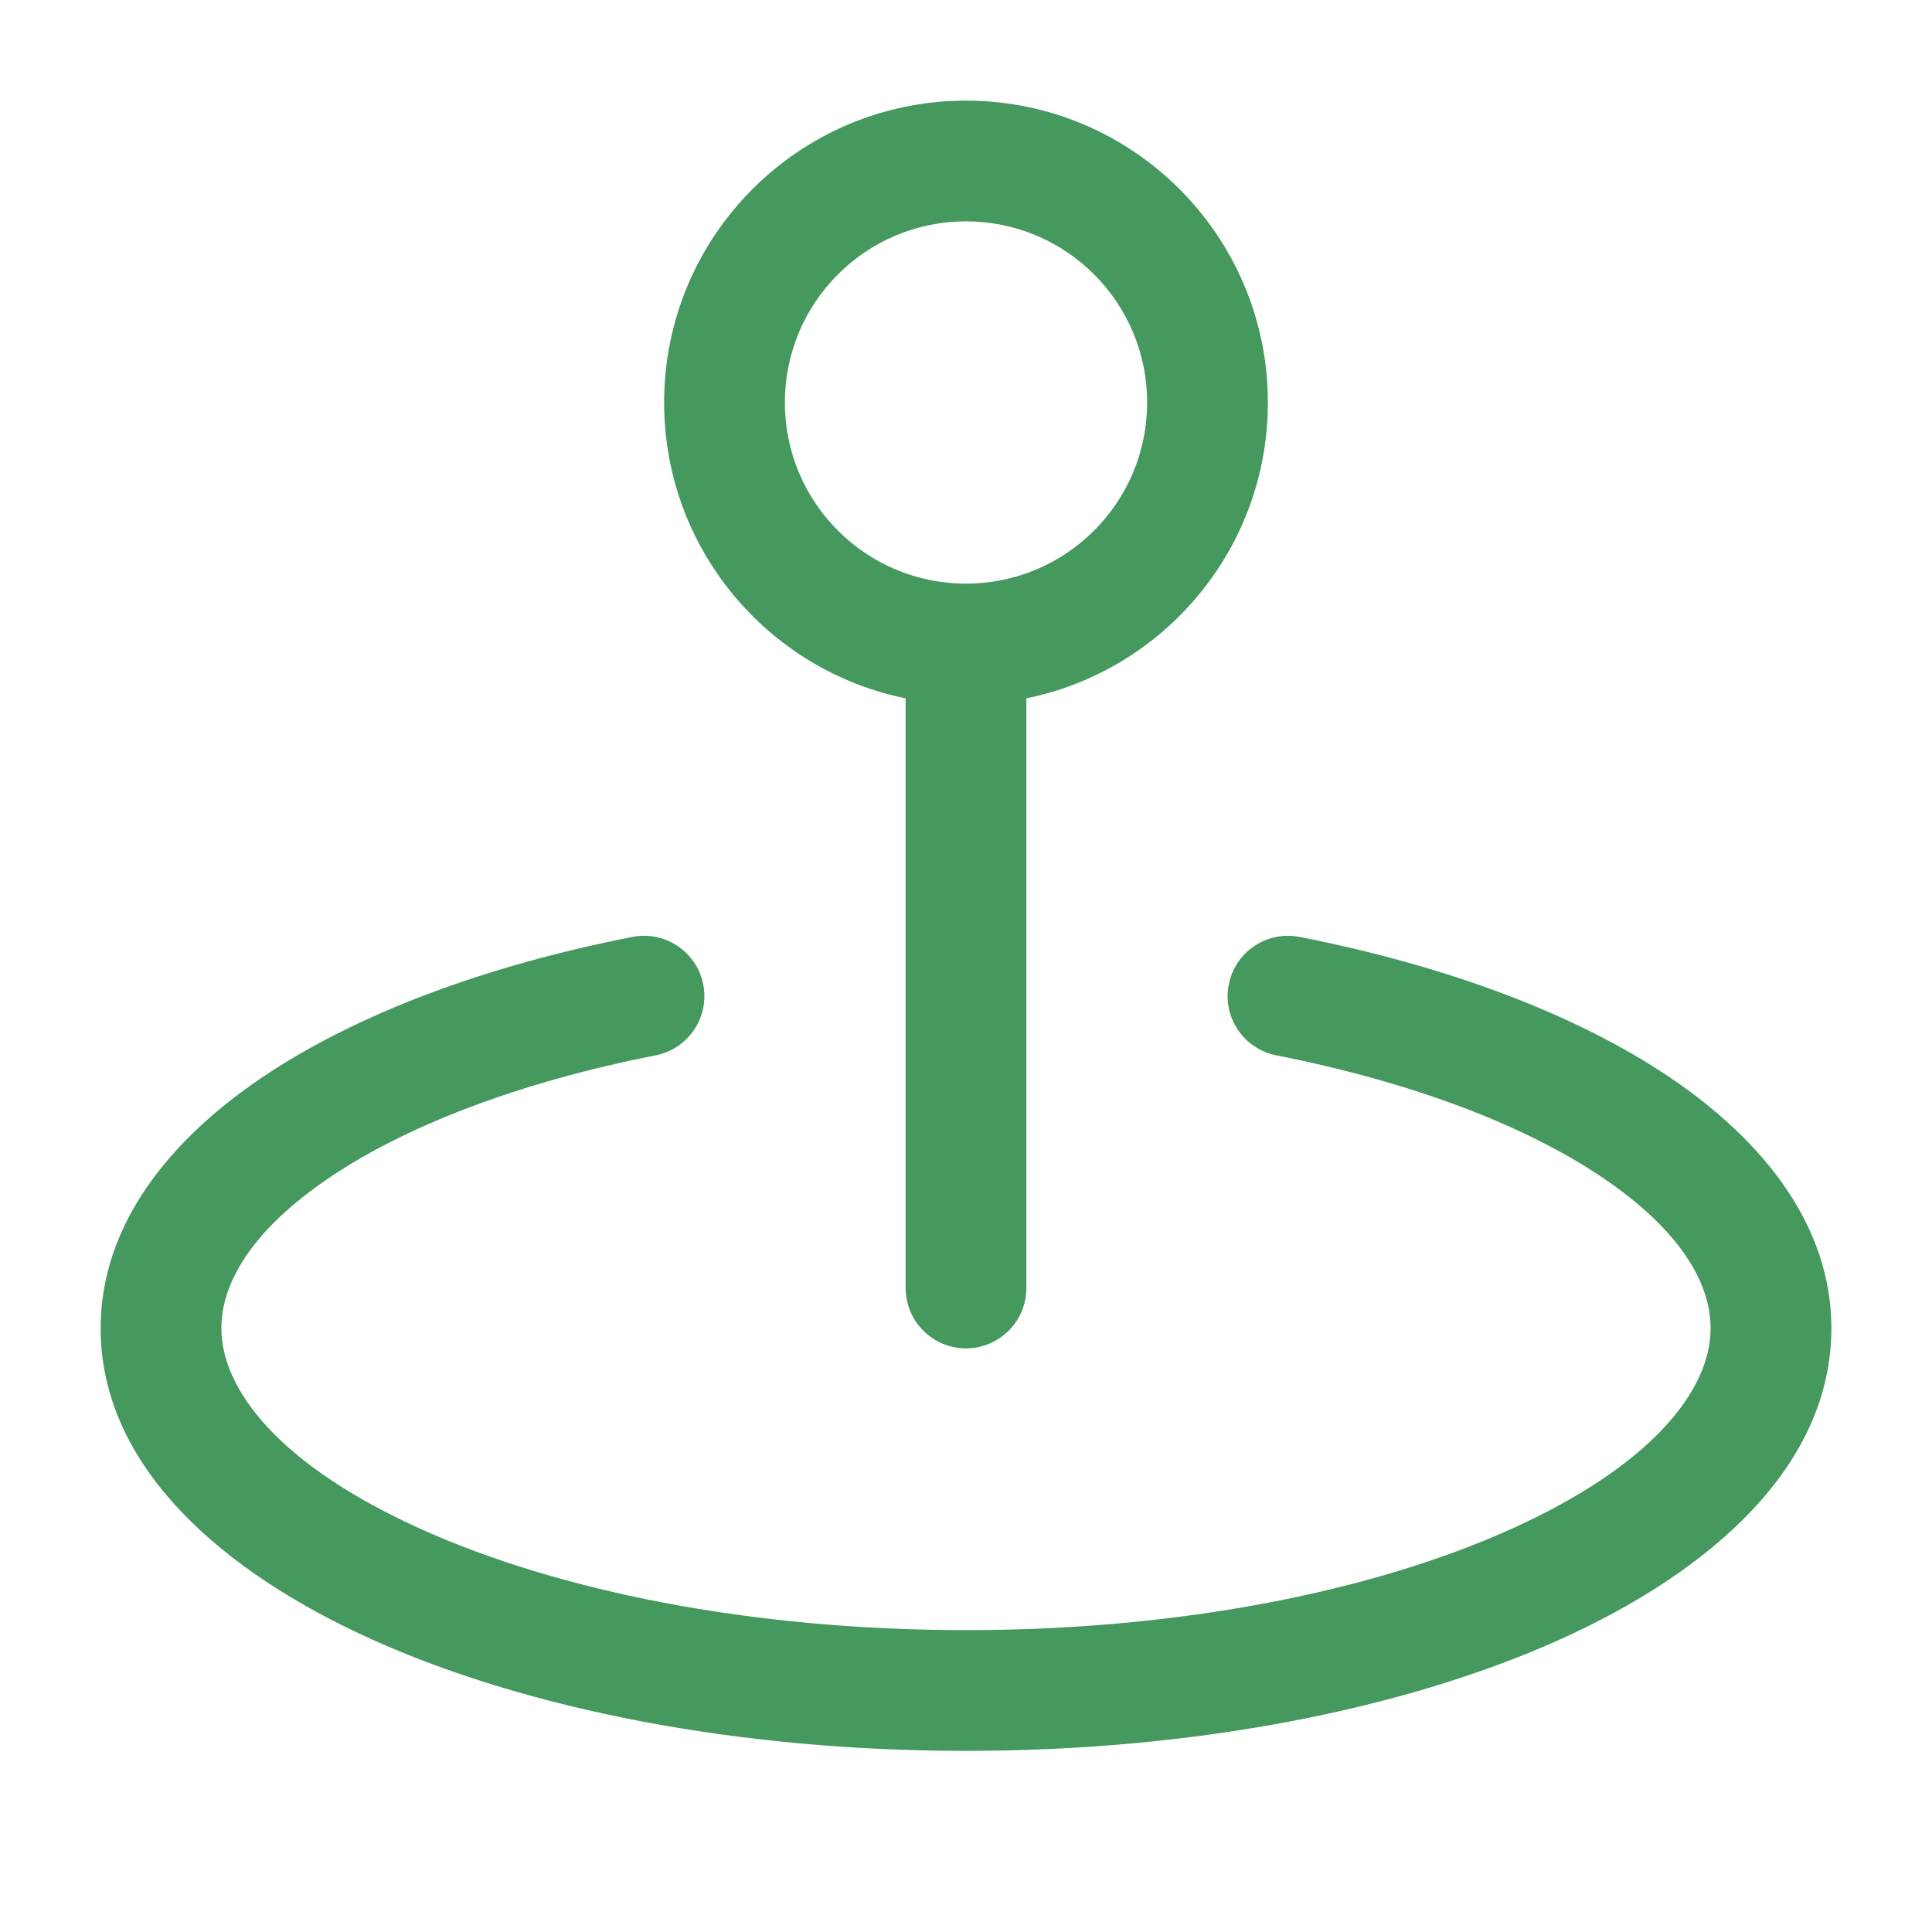 <svg width="24" height="24" viewBox="0 0 24 24" fill="none" xmlns="http://www.w3.org/2000/svg">
<path fill-rule="evenodd" clip-rule="evenodd" d="M12 2.75C10.757 2.75 9.75 3.757 9.75 5C9.75 6.243 10.757 7.25 12 7.25C13.243 7.25 14.25 6.243 14.25 5C14.25 3.757 13.243 2.75 12 2.75ZM8.25 5C8.25 2.929 9.929 1.25 12 1.25C14.071 1.25 15.75 2.929 15.75 5C15.75 6.814 14.462 8.328 12.75 8.675V16C12.75 16.414 12.414 16.75 12 16.75C11.586 16.75 11.25 16.414 11.25 16V8.675C9.538 8.328 8.25 6.814 8.25 5ZM8.736 12.23C8.816 12.636 8.551 13.03 8.145 13.11C6.442 13.445 5.045 13.986 4.095 14.627C3.128 15.28 2.75 15.939 2.75 16.5C2.75 17.264 3.474 18.205 5.237 18.998C6.929 19.76 9.32 20.25 12 20.25C14.681 20.25 17.071 19.76 18.763 18.998C20.526 18.205 21.25 17.264 21.25 16.5C21.25 15.939 20.872 15.28 19.905 14.627C18.955 13.986 17.558 13.445 15.855 13.11C15.449 13.03 15.184 12.636 15.264 12.23C15.344 11.823 15.738 11.559 16.145 11.639C17.974 11.998 19.577 12.597 20.744 13.384C21.894 14.16 22.75 15.216 22.75 16.5C22.75 18.222 21.235 19.53 19.379 20.366C17.452 21.233 14.842 21.75 12 21.75C9.158 21.75 6.548 21.233 4.621 20.366C2.765 19.53 1.25 18.222 1.25 16.5C1.25 15.216 2.106 14.16 3.256 13.384C4.423 12.597 6.026 11.998 7.855 11.639C8.262 11.559 8.656 11.823 8.736 12.23Z" fill="#45995E"/>
</svg>
